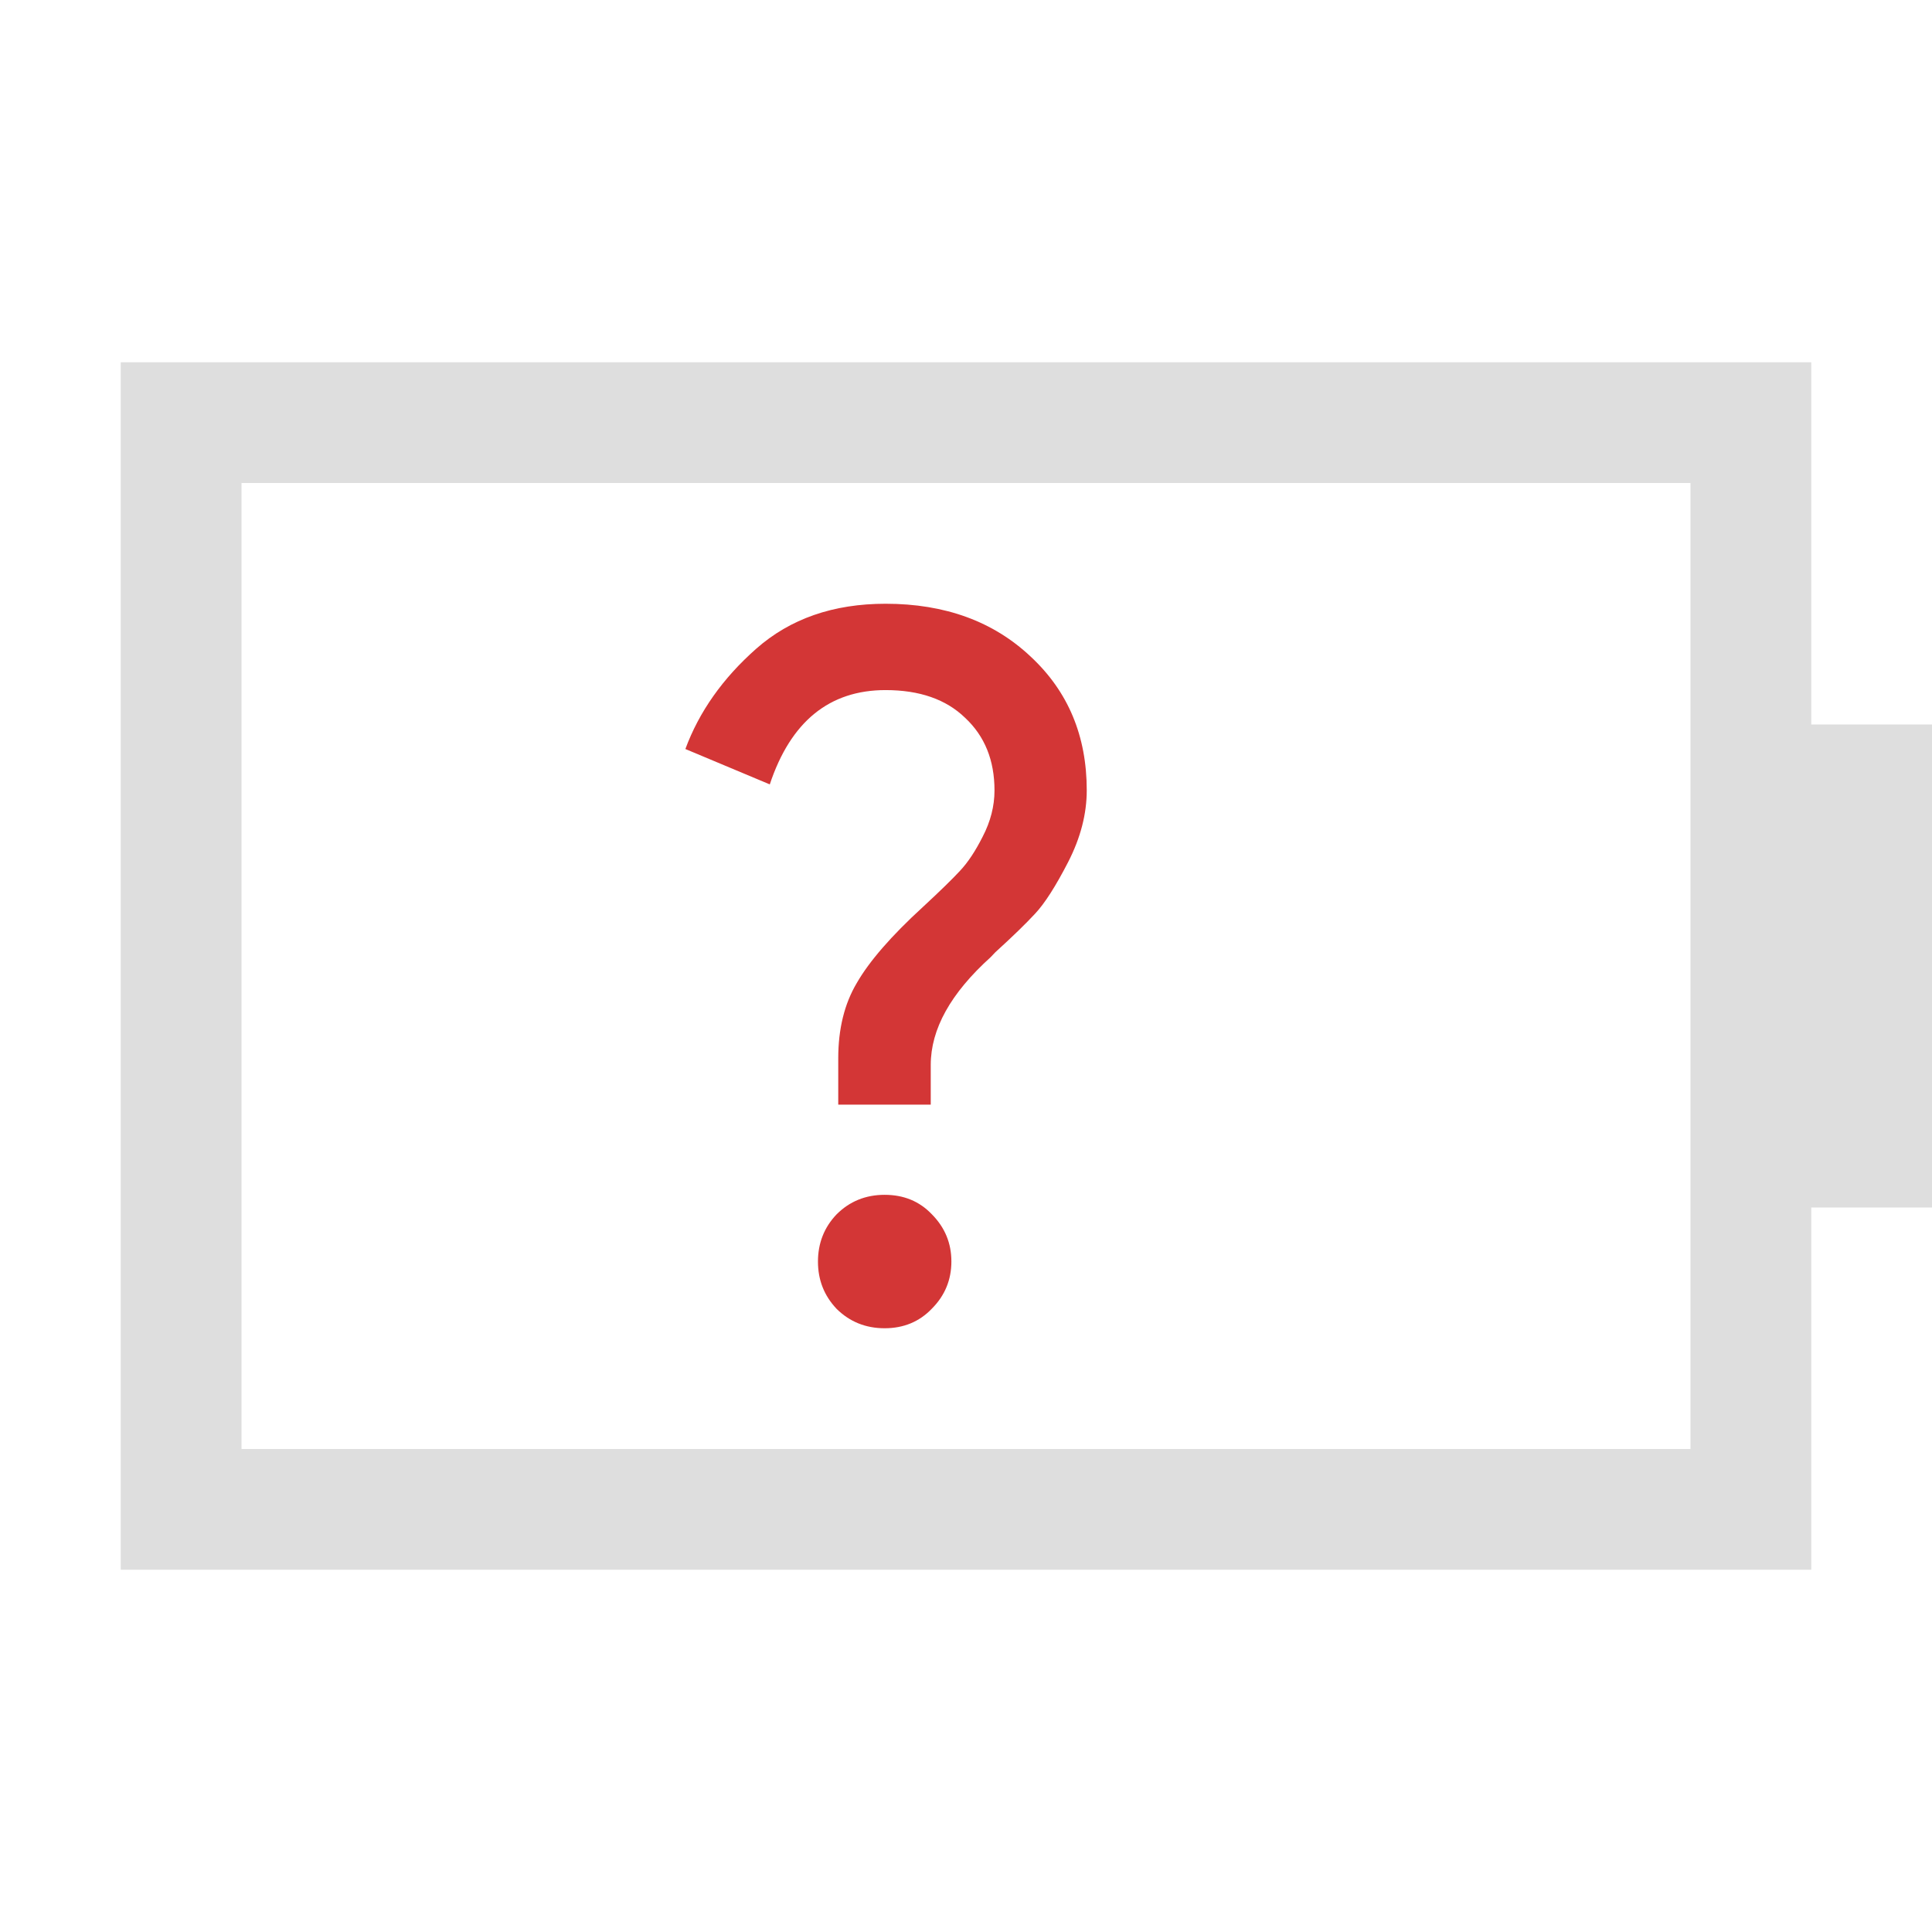 <?xml version="1.0" encoding="UTF-8" standalone="no"?>
<!-- Created with Inkscape (http://www.inkscape.org/) -->

<svg
   width="16"
   height="16"
   viewBox="0 0 16 16"
   version="1.1"
   id="svg1"
   inkscape:version="1.3.2 (091e20ef0f, 2023-11-25, custom)"
   sodipodi:docname="battery-missing-symbolic.svg"
   xmlns:inkscape="http://www.inkscape.org/namespaces/inkscape"
   xmlns:sodipodi="http://sodipodi.sourceforge.net/DTD/sodipodi-0.dtd"
   xmlns="http://www.w3.org/2000/svg"
   xmlns:svg="http://www.w3.org/2000/svg">
  <sodipodi:namedview
     id="namedview1"
     pagecolor="#ffffff"
     bordercolor="#000000"
     borderopacity="0.25"
     inkscape:showpageshadow="2"
     inkscape:pageopacity="0.0"
     inkscape:pagecheckerboard="0"
     inkscape:deskcolor="#d1d1d1"
     inkscape:document-units="px"
     inkscape:zoom="51.25"
     inkscape:cx="7.9902439"
     inkscape:cy="8"
     inkscape:window-width="1920"
     inkscape:window-height="1017"
     inkscape:window-x="0"
     inkscape:window-y="0"
     inkscape:window-maximized="1"
     inkscape:current-layer="svg1" />
  <defs
     id="defs1" />
  <path
     id="path1"
     style="fill:#dedede;stroke-width:2;fill-opacity:1"
     d="m 1,3 v 10 h 14 v -3 h 1 V 6 H 15 V 3 Z m 1,1 h 12 v 8 H 2 Z" />
  <path
     d="M 7.334,5 C 6.901,5 6.544,5.124 6.262,5.373 5.986,5.617 5.79,5.894 5.676,6.203 l 0.699,0.293 c 0.173,-0.52 0.493,-0.781 0.959,-0.781 0.282,-10e-8 0.501,0.077 0.658,0.229 0.163,0.152 0.244,0.352 0.244,0.602 0,0.13 -0.033,0.258 -0.098,0.383 -0.06,0.119 -0.122,0.213 -0.188,0.283 -0.06,0.065 -0.162,0.165 -0.309,0.301 -0.26,0.238 -0.442,0.448 -0.545,0.627 -0.103,0.173 -0.154,0.381 -0.154,0.625 v 0.383 h 0.766 V 8.82 c 0,-0.298 0.165,-0.594 0.496,-0.893 l 0.039,-0.041 C 8.385,7.757 8.495,7.65 8.571,7.568 8.652,7.482 8.743,7.339 8.846,7.139 8.949,6.938 9,6.74 9,6.545 9,6.095 8.846,5.727 8.537,5.439 8.228,5.147 7.827,5 7.334,5 Z m -0.008,4.895 c -0.157,1e-7 -0.29,0.054 -0.398,0.162 -0.103,0.108 -0.154,0.239 -0.154,0.391 0,0.152 0.051,0.282 0.154,0.391 C 7.036,10.946 7.169,11 7.326,11 c 0.157,0 0.288,-0.054 0.391,-0.162 0.108,-0.108 0.162,-0.239 0.162,-0.391 1e-7,-0.152 -0.054,-0.282 -0.162,-0.391 C 7.614,9.948 7.484,9.895 7.326,9.895 Z"
     id="path2"
     class="error"
     style="fill:#d33636;fill-opacity:1" />
</svg>
